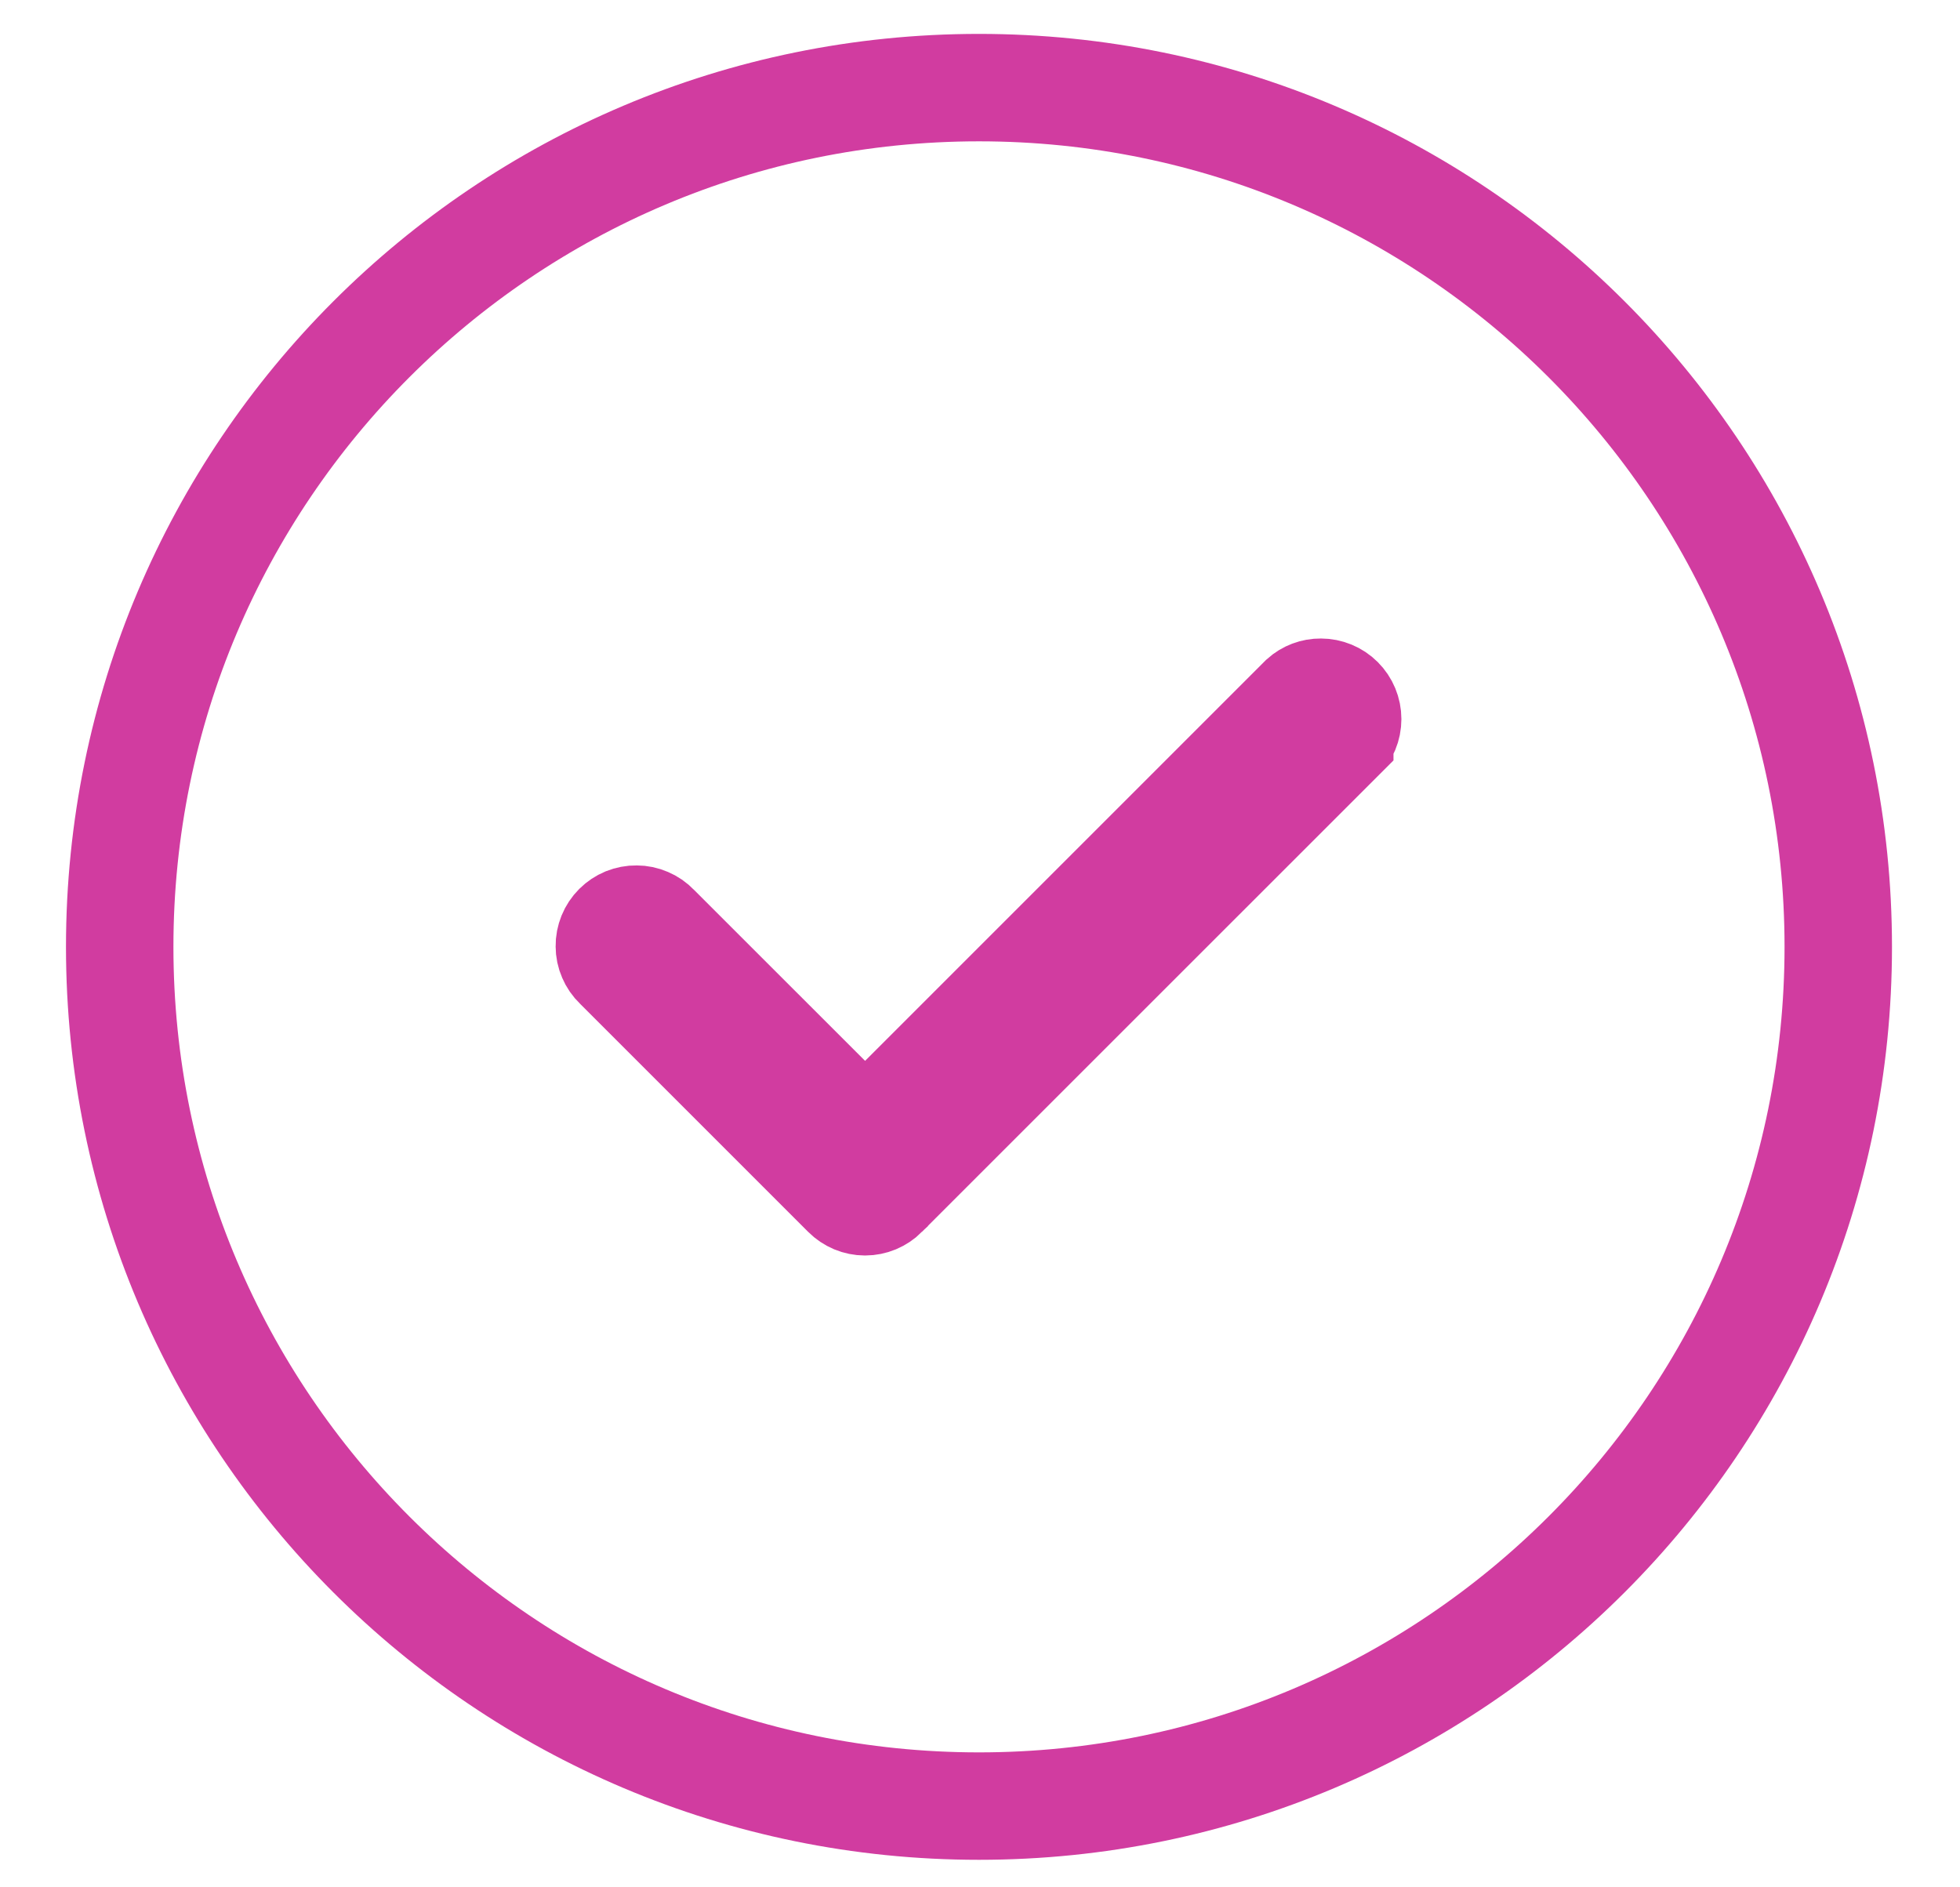<?xml version="1.0" encoding="UTF-8" standalone="no"?><svg width='27' height='26' viewBox='0 0 27 26' fill='none' xmlns='http://www.w3.org/2000/svg'>
<path d='M18.456 10.168L18.456 10.169L12.182 16.442L12.178 16.446L12.177 16.448C12.142 16.482 12.102 16.509 12.057 16.528C12.013 16.546 11.965 16.556 11.916 16.556C11.868 16.556 11.82 16.546 11.776 16.528C11.731 16.509 11.691 16.482 11.657 16.448L11.655 16.446L11.651 16.442L8.516 13.307L8.516 13.307L8.507 13.298C8.471 13.264 8.443 13.223 8.424 13.178C8.404 13.133 8.394 13.084 8.394 13.035C8.393 12.986 8.403 12.937 8.421 12.892C8.44 12.846 8.467 12.805 8.502 12.77C8.537 12.735 8.578 12.708 8.623 12.689C8.669 12.671 8.718 12.661 8.767 12.662C8.816 12.662 8.864 12.672 8.91 12.692C8.955 12.711 8.996 12.739 9.03 12.775L9.03 12.775L9.039 12.784L11.394 15.138L11.917 15.661L12.44 15.138L17.933 9.645L17.95 9.628C18.017 9.568 18.104 9.535 18.194 9.536C18.293 9.536 18.387 9.575 18.456 9.644C18.526 9.714 18.565 9.808 18.565 9.906C18.565 10.005 18.526 10.099 18.456 10.168ZM13.486 24.881C20.023 24.881 25.323 19.582 25.323 13.044C25.323 6.507 20.023 1.207 13.486 1.207C6.948 1.207 1.649 6.507 1.649 13.044C1.649 19.582 6.948 24.881 13.486 24.881Z' stroke='#D13CA0' stroke-width='1.48'/>
</svg>
